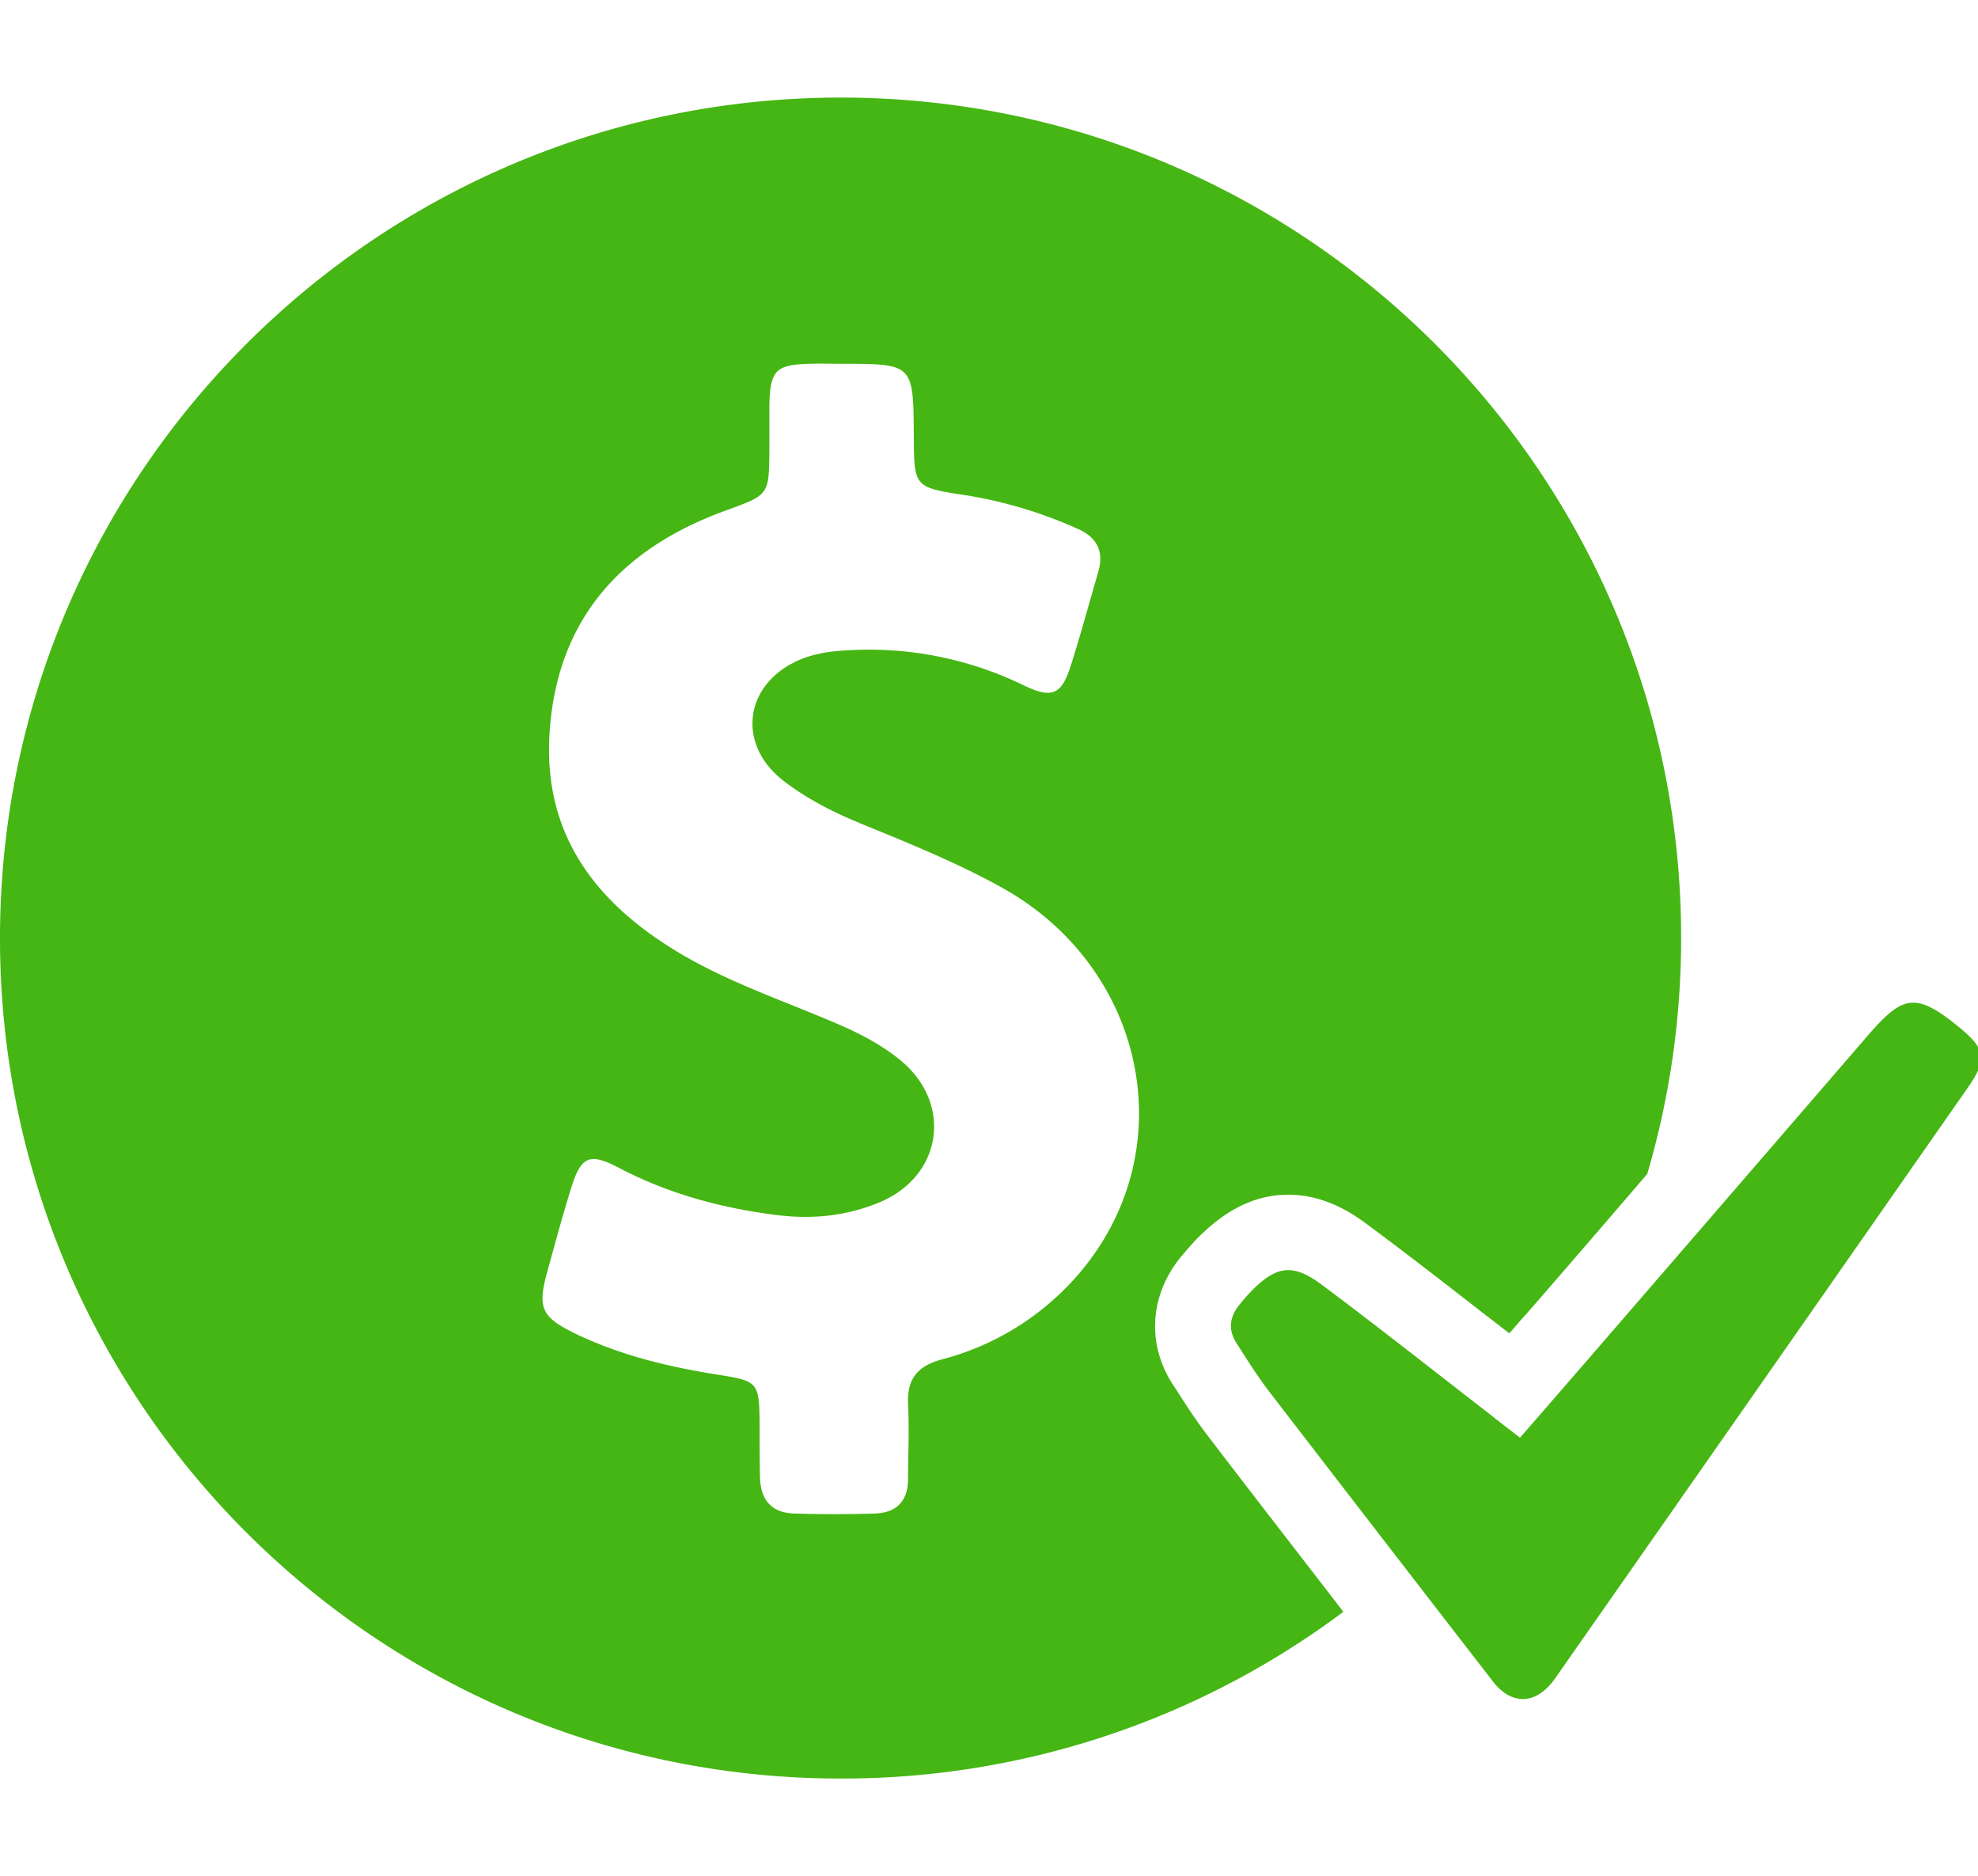 <svg xmlns="http://www.w3.org/2000/svg" width="97" height="92" viewBox="0 0 799 679"><path d="M474.912 521.561l-1.318-1.976c-10.546-16.469-9.063-36.231 3.625-51.547 1.812-2.141 3.79-4.447 6.262-7.082 7.58-7.575 19.609-17.785 36.912-17.785 10.546 0 20.928 3.787 31.474 11.692 16.478 12.186 32.957 25.032 48.612 37.219 3.131 2.306 6.1 4.776 9.227 7.082 2.308-2.635 4.615-5.435 7.086-8.07q24.471-28.162 48.612-56.323a337.688 337.688 0 0013.677-95.353C679.081 152.005 526.984 0 339.458 0 152.1.164 0 152.17 0 339.583S152.1 679 339.623 679a337.642 337.642 0 00203.016-67.356c-18.127-23.55-36.583-47.265-54.544-70.815-4.944-6.423-9.228-13.011-13.183-19.268zm-37.736-48.089A109.188 109.188 0 01380.49 509.7c-9.888 2.635-14.172 7.905-13.678 18.114.5 10.046 0 20.092 0 30.138 0 8.893-4.613 13.669-13.347 14a533.979 533.979 0 01-32.463 0c-9.392-.165-13.842-5.6-14.006-14.822-.165-7.246-.165-14.657-.165-21.9-.165-16.138-.659-16.8-16.314-19.267-19.939-3.129-39.384-7.741-57.675-16.469-14.336-6.917-15.819-10.54-11.7-25.527 3.13-11.2 6.1-22.4 9.557-33.431 3.955-12.845 7.416-14.492 19.28-8.234 20.1 10.54 41.526 16.3 63.936 19.1 14.5 1.811 28.509.329 42.021-5.435 24.882-10.869 28.837-39.854 7.744-57.147-7.25-5.928-15.325-10.209-23.893-14-21.917-9.552-44.657-16.963-65.42-29.315-33.616-20.091-54.873-47.594-52.4-88.436 2.8-46.112 28.838-74.932 71.187-90.248 17.468-6.423 17.468-6.093 17.632-24.374v-18.438c.33-13.834 2.637-16.14 16.314-16.469 4.284-.165 8.569 0 12.689 0 29.166 0 29.166 0 29.332 29.149.165 20.586 0 20.751 20.6 23.88a179.714 179.714 0 0145.315 13.5c8.075 3.458 11.042 9.222 8.569 17.621-3.625 12.516-7.085 25.2-11.04 37.714-3.79 11.857-7.581 13.5-18.95 8.069a142.505 142.505 0 00-71.846-14.163c-6.592.33-13.019 1.318-19.116 3.953-21.752 9.552-25.212 33.431-6.756 48.252 9.393 7.411 20.1 12.846 31.145 17.457 19.279 7.9 38.559 15.646 56.85 25.691 58.496 31.954 74.316 104.91 33.284 154.809zm353.959-98.152c-7.91-6.423-13.348-9.717-18.291-9.717-5.6 0-10.546 4.282-18.126 13.011q-57.346 66.45-114.691 132.737a16437.275 16437.275 0 01-26.036 29.972c-4.45-3.459-8.569-6.588-12.689-9.881-22.575-17.456-44.821-35.078-67.562-52.041-5.108-3.788-9.392-5.764-13.347-5.764-4.944 0-9.558 2.964-15.16 8.728a65.728 65.728 0 00-4.45 5.106c-4.119 4.94-4.779 10.21-1.318 15.645 4.12 6.423 8.239 13.01 12.853 19.1q45.234 58.792 90.632 117.421c3.625 4.776 7.91 7.246 12.194 7.246 4.614 0 9.228-2.8 13.183-8.564q83.3-119.067 166.269-237.971c8.404-12.019 7.579-15.971-3.461-25.028z" fill="#45b613" fill-rule="evenodd"/></svg>